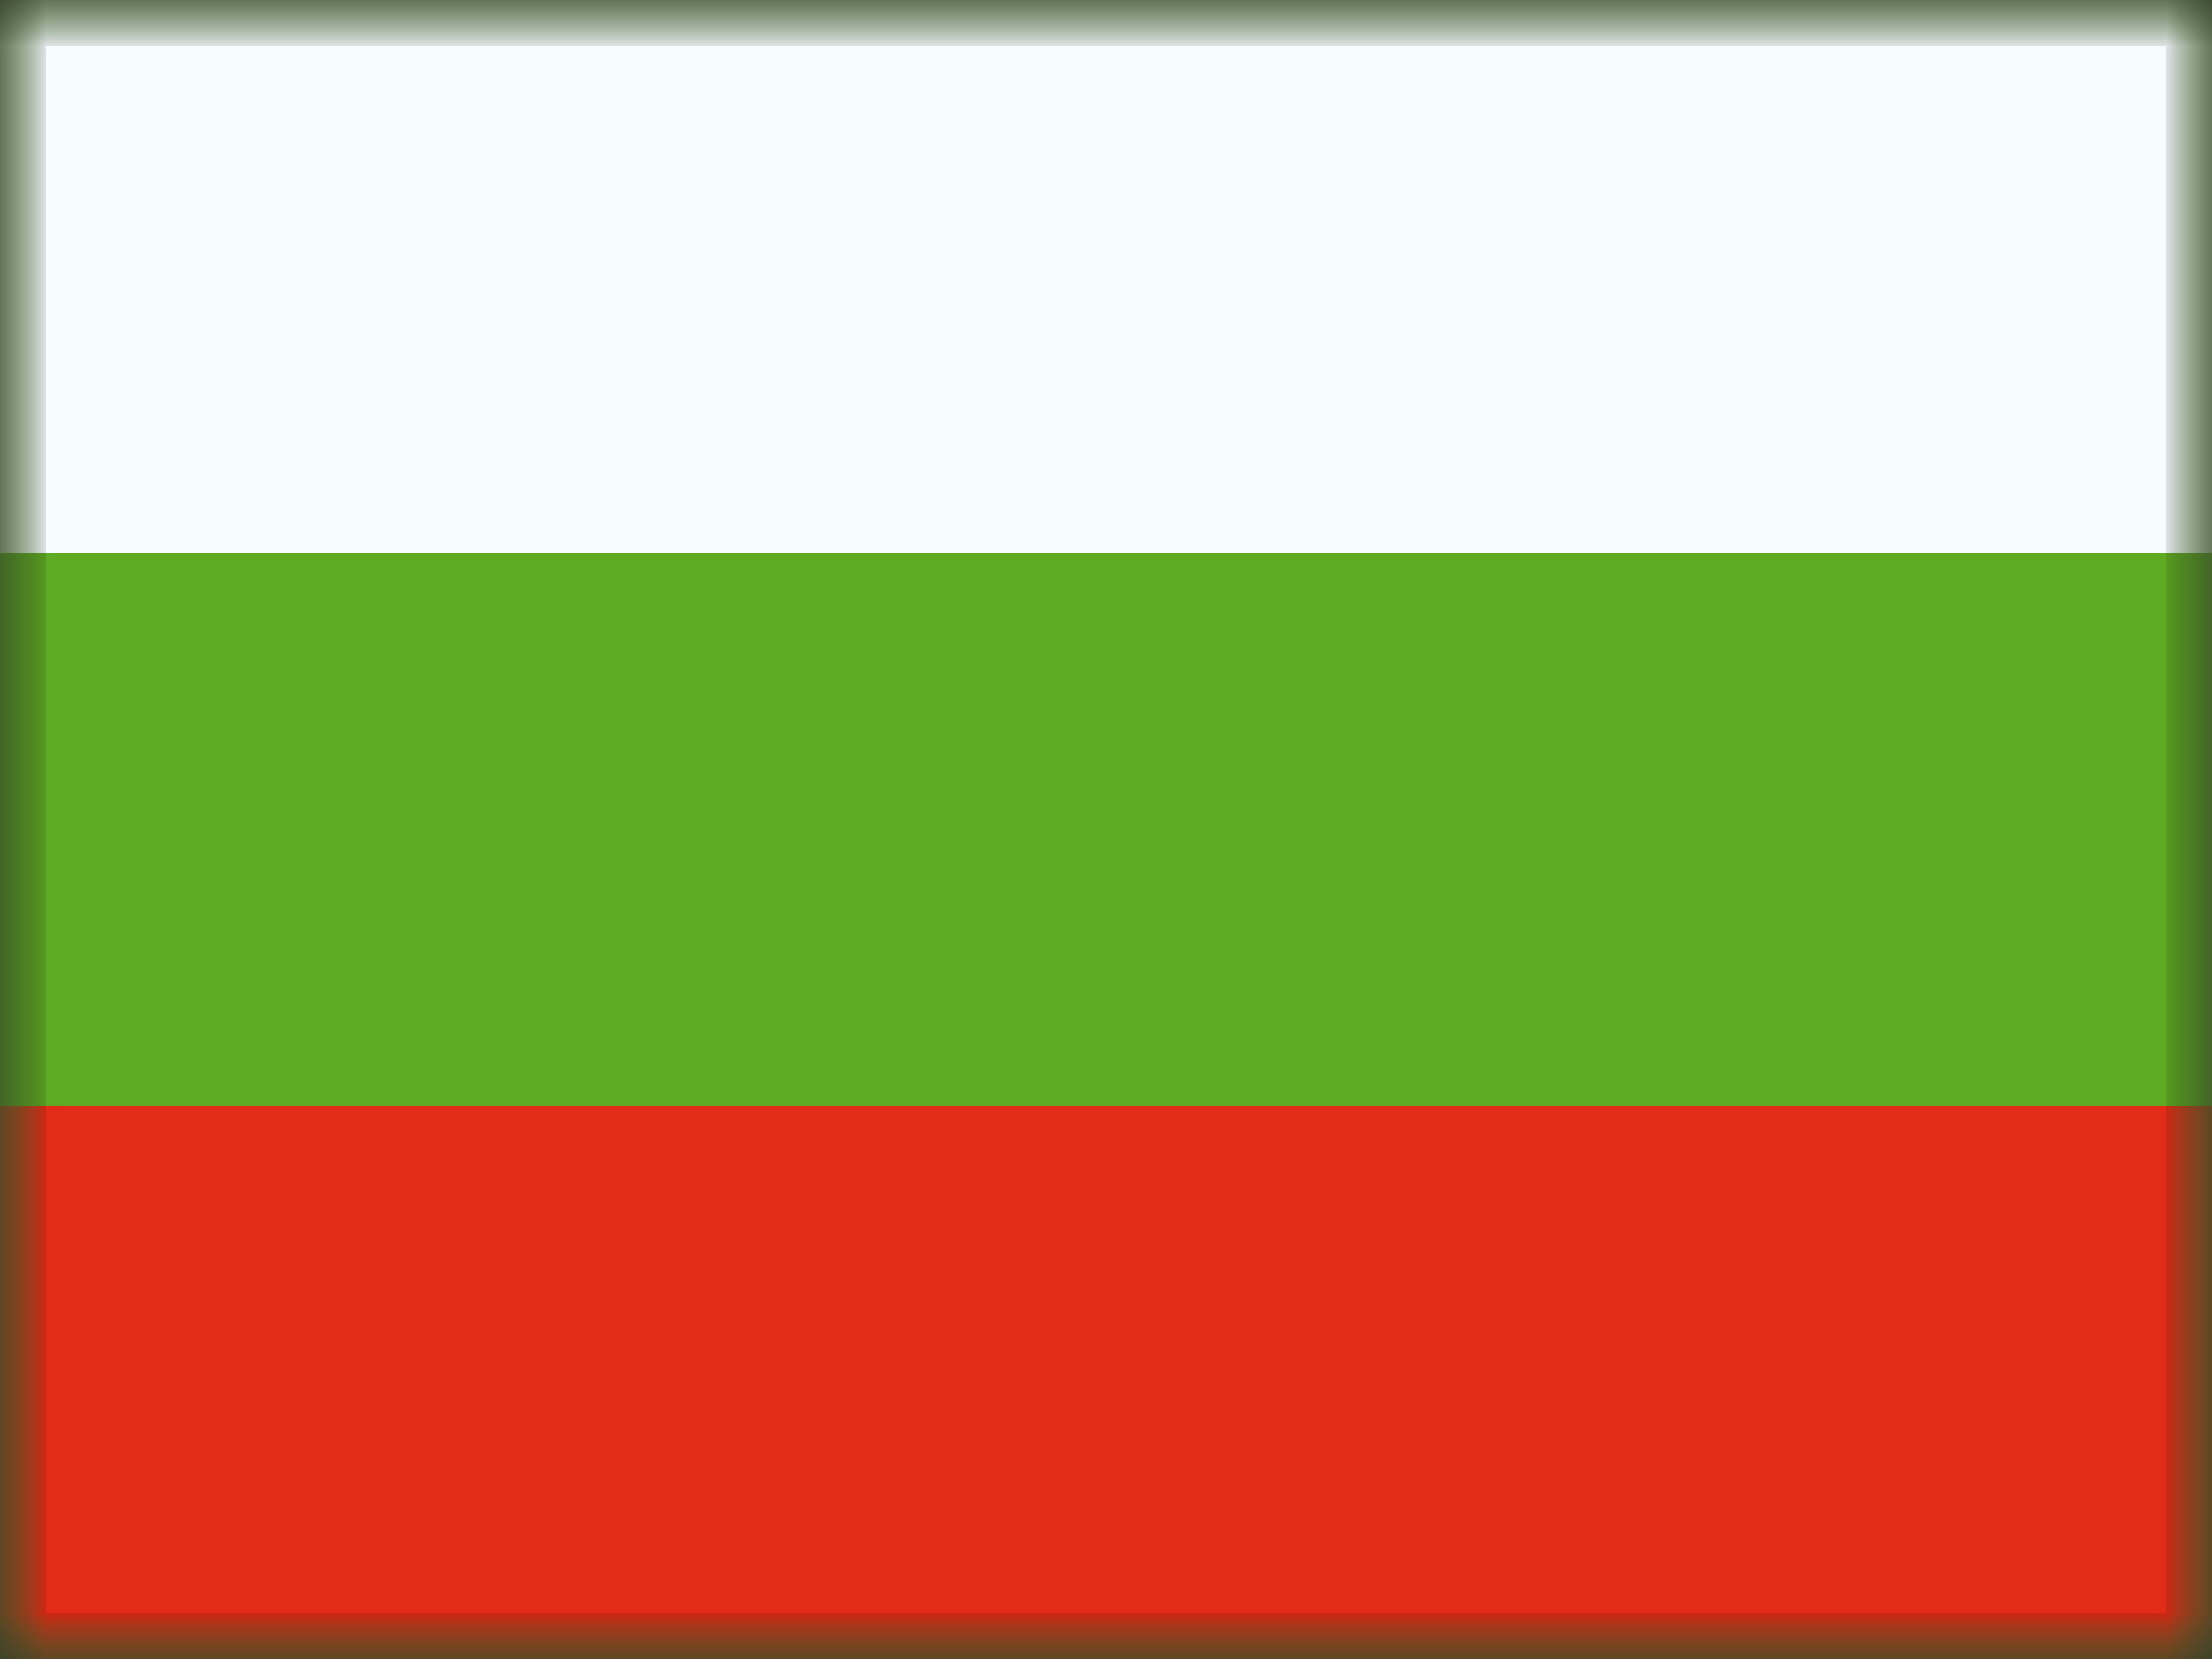 <svg xmlns="http://www.w3.org/2000/svg" fill="none" viewBox="0 0 24 18"><rect x="0" y="0" width="24" height="18" fill="#333333" stroke="none"/><g clip-path="url(#a)"><mask id="b" width="24" height="18" x="0" y="0" maskUnits="userSpaceOnUse" style="mask-type:luminance"><path fill="#fff" d="M0 0h24v18H0z"/></mask><g mask="url(#b)"><path fill="#5EAA22" fill-rule="evenodd" d="M0 0v18h24V0H0Z" clip-rule="evenodd"/><mask id="c" width="24" height="18" x="0" y="0" maskUnits="userSpaceOnUse" style="mask-type:luminance"><path fill="#fff" fill-rule="evenodd" d="M0 0v18h24V0H0Z" clip-rule="evenodd"/></mask><g fill-rule="evenodd" clip-rule="evenodd" mask="url(#c)"><path fill="#F7FCFF" d="M0 0v6h24V0H0Z"/><path fill="#E22C18" d="M0 12v6h24v-6H0Z"/></g></g></g><path stroke="#000" stroke-opacity=".1" stroke-width=".5" d="M.25.25h23.5v17.5H.25z"/><defs><clipPath id="a"><path fill="#fff" d="M0 0h24v18H0z"/></clipPath></defs></svg>